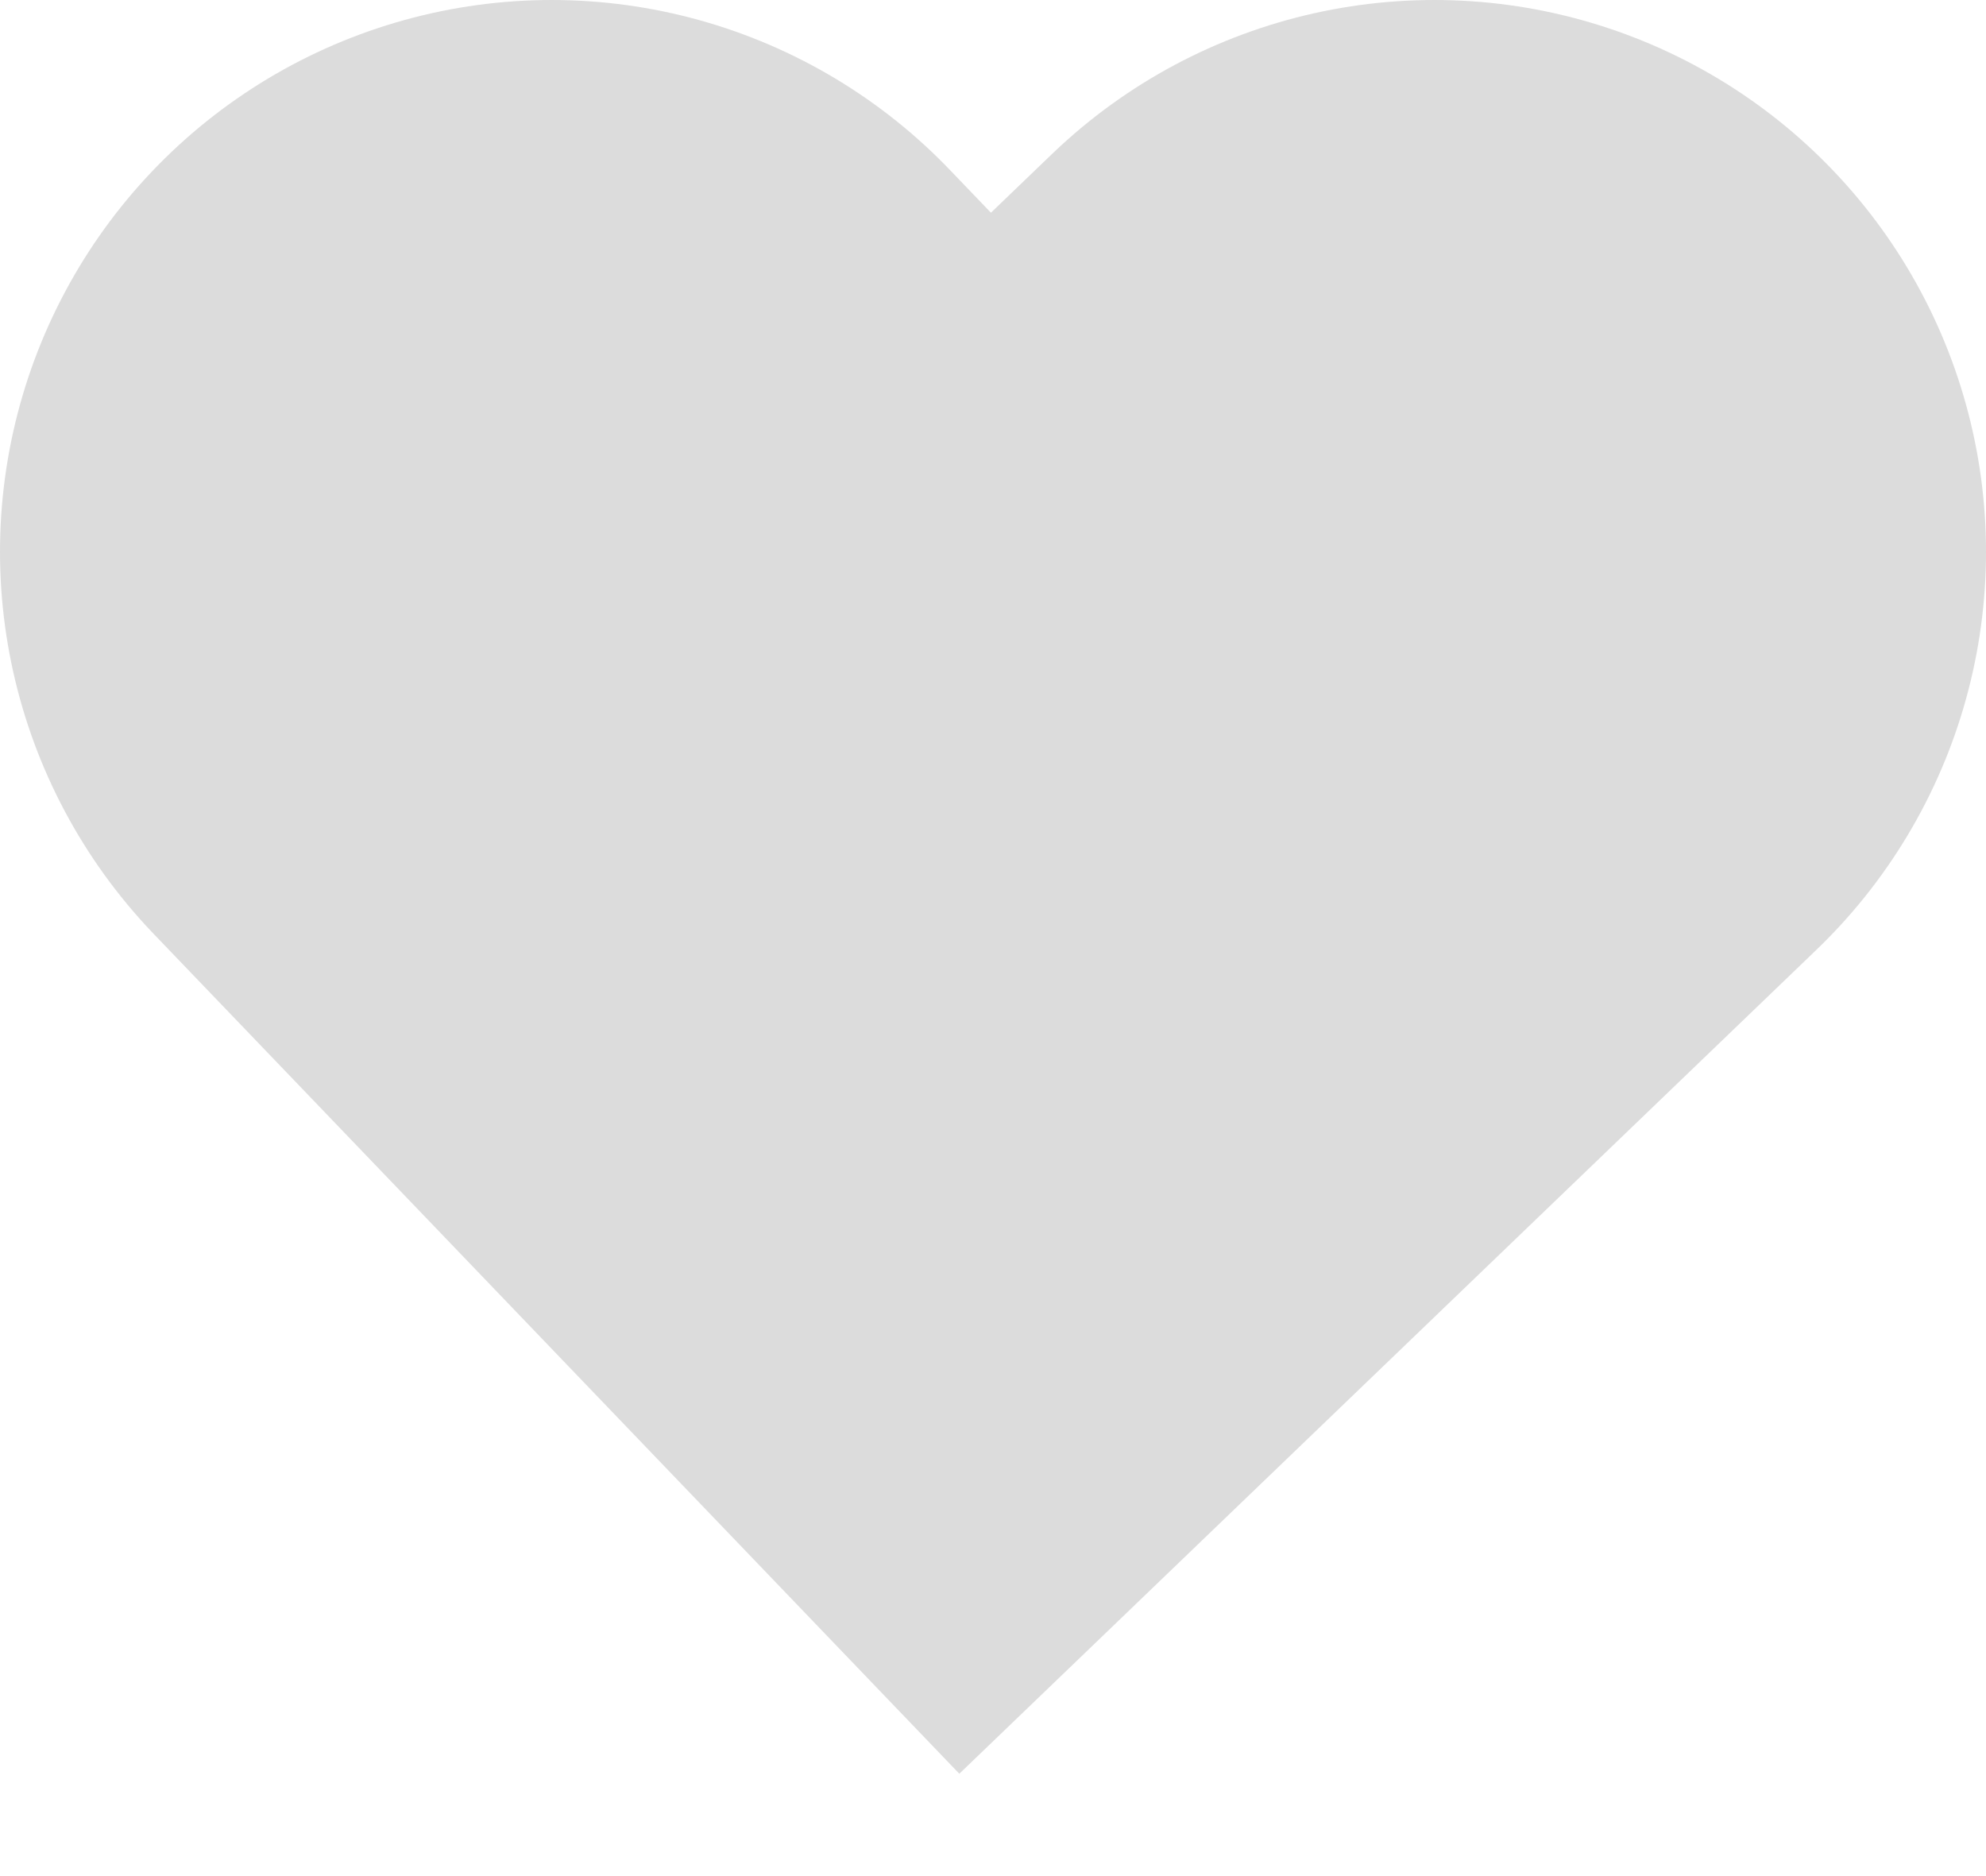 <svg width="18" height="17" viewBox="0 0 18 17" fill="currentColor" xmlns="http://www.w3.org/2000/svg">
<path d="M5 5L6.919 7L8.838 9L13 5" stroke="#DCDCDC" stroke-width="10" stroke-linecap="round"/>
</svg>
